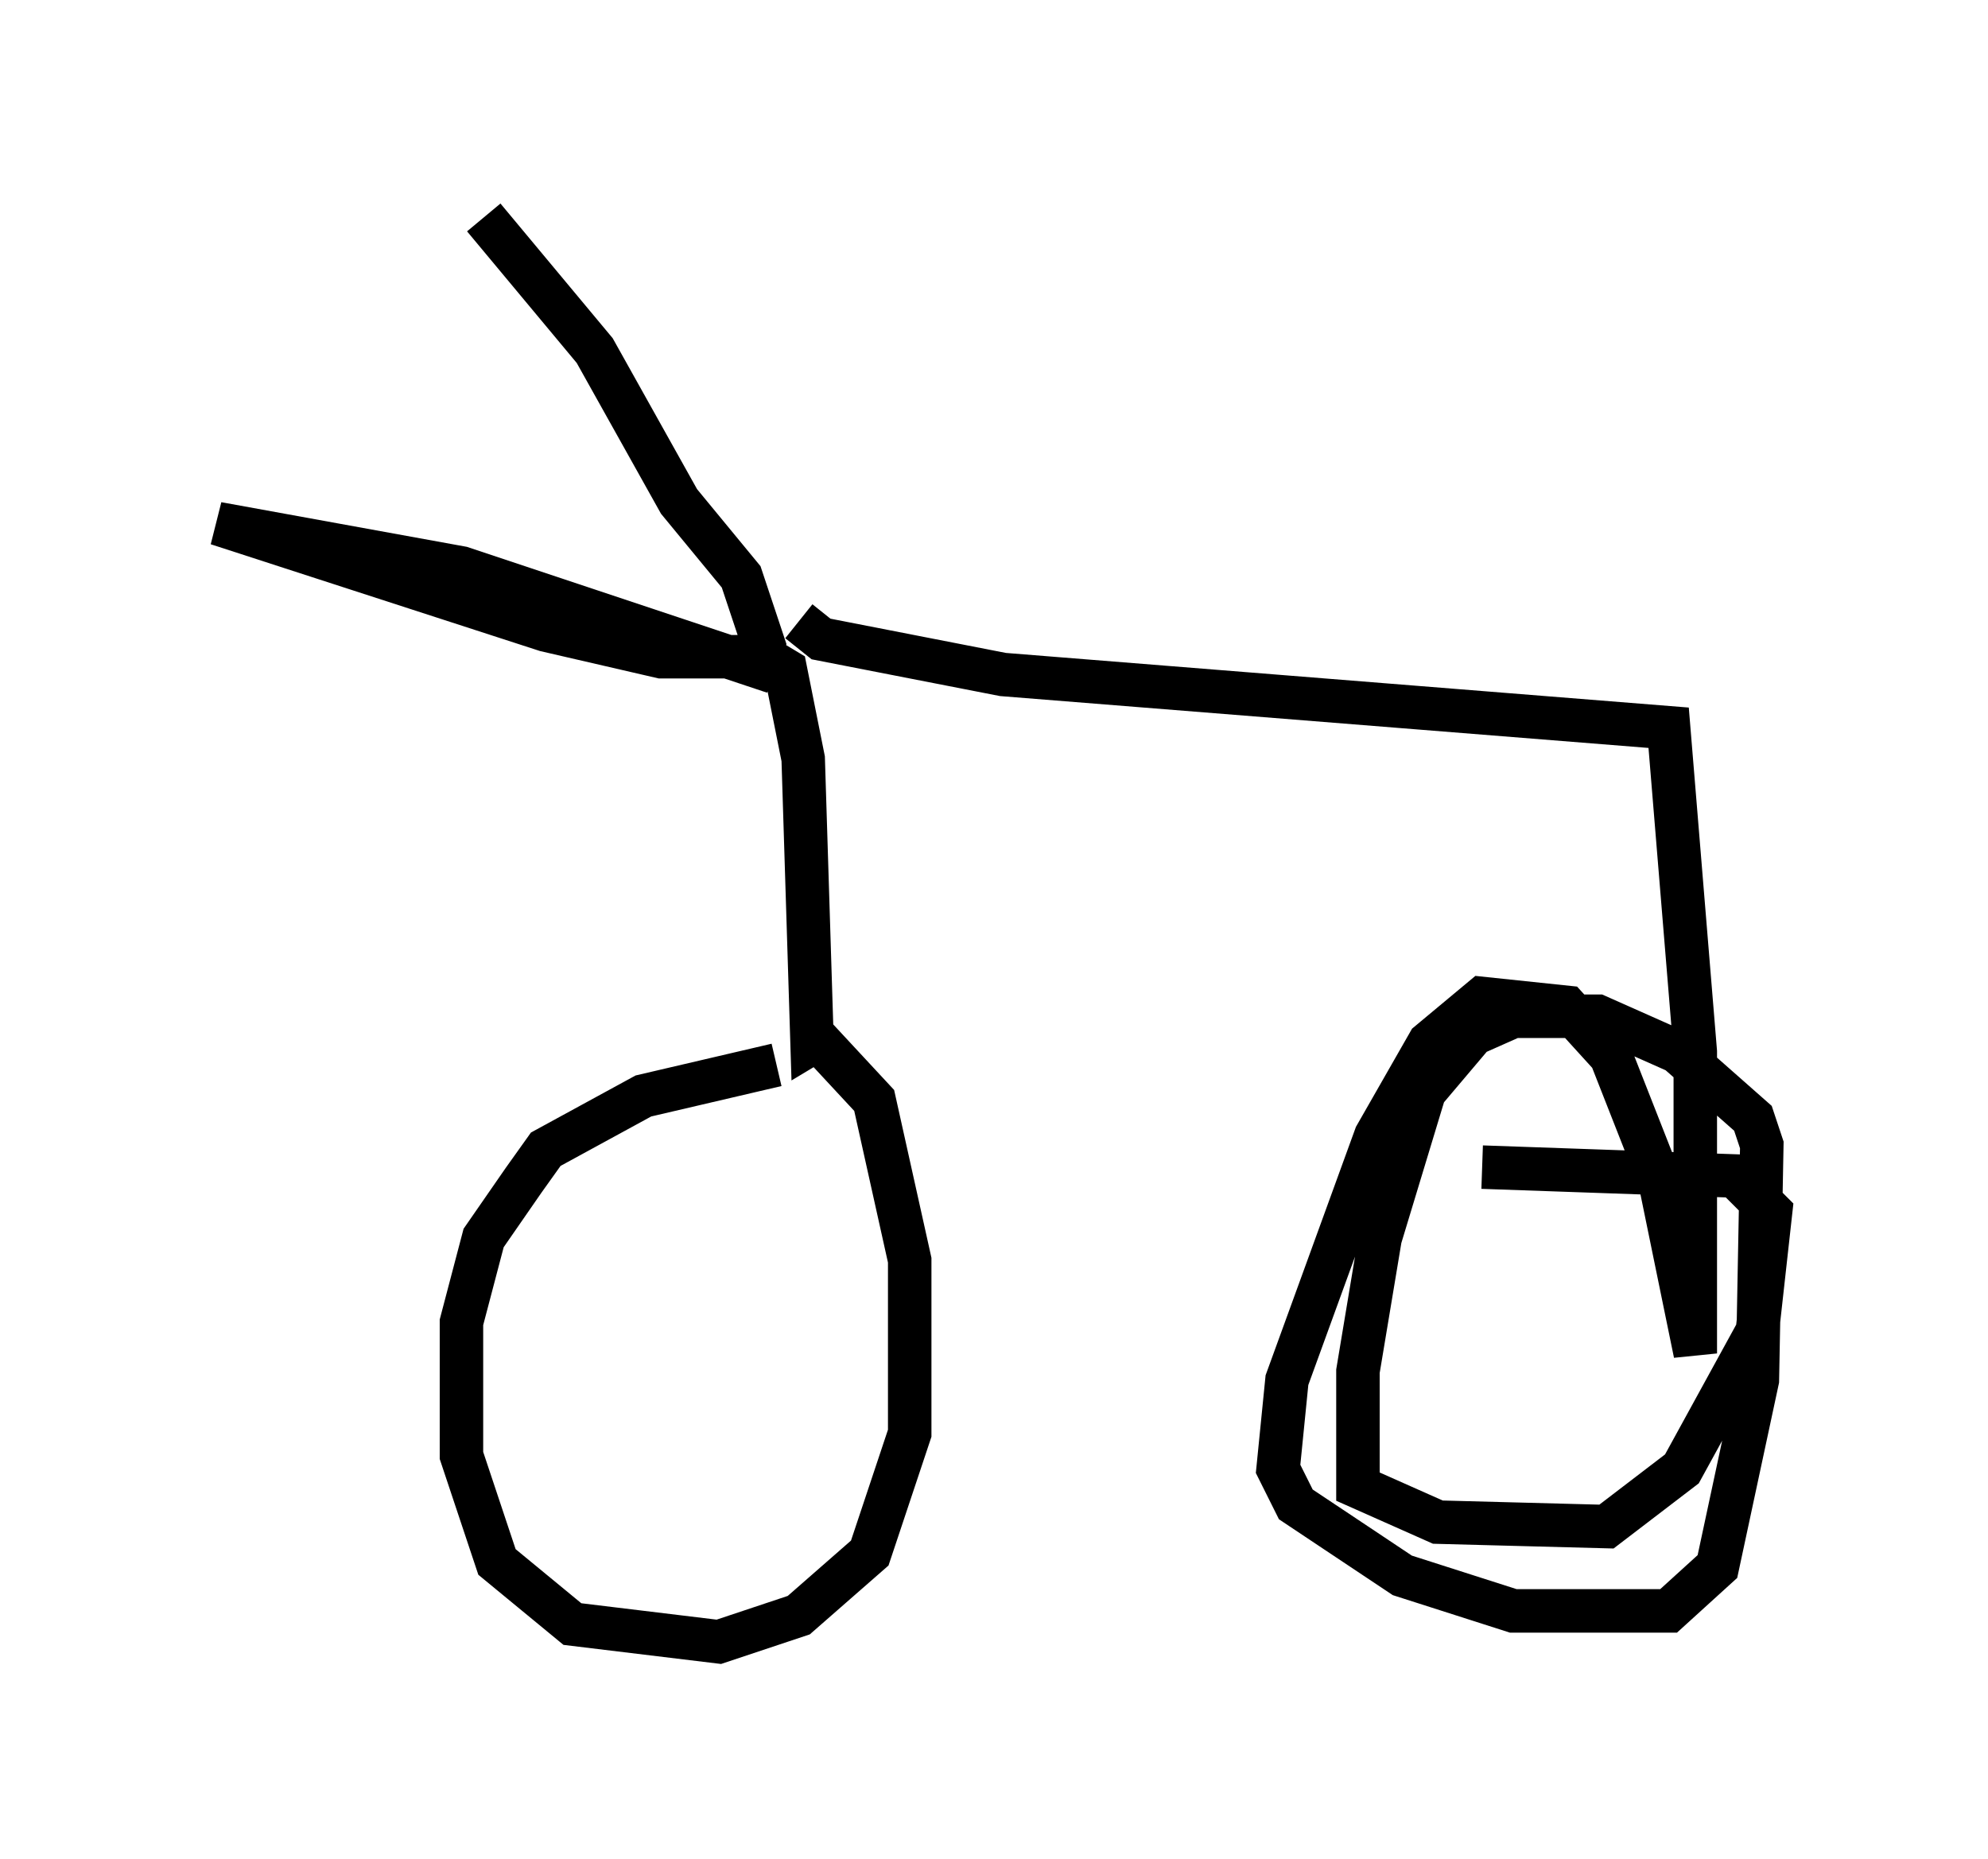 <?xml version="1.0" encoding="utf-8" ?>
<svg baseProfile="full" height="42.769" version="1.1" width="45.73" xmlns="http://www.w3.org/2000/svg" xmlns:ev="http://www.w3.org/2001/xml-events" xmlns:xlink="http://www.w3.org/1999/xlink"><defs /><rect fill="white" height="42.769" width="45.73" x="0" y="0" /><path d="M19.292, 24.804 m-1.429, -0.306 l-3.063, 0.715 -2.246, 1.225 l-0.51, 0.715 -0.919, 1.327 l-0.51, 1.94 0.0, 3.063 l0.817, 2.45 1.735, 1.429 l3.369, 0.408 1.838, -0.613 l1.633, -1.429 0.919, -2.756 l0.0, -3.981 -0.817, -3.675 l-1.327, -1.429 m0.408, -0.204 l-0.51, 0.306 -0.204, -6.533 l-0.408, -2.042 -0.51, -0.306 l-2.348, 0.0 -2.654, -0.613 l-7.554, -2.45 5.615, 1.021 l6.738, 2.246 0.204, -0.51 l-0.51, -1.531 -1.429, -1.735 l-1.94, -3.471 -2.552, -3.063 m7.248, 9.29 l0.51, 0.408 4.185, 0.817 l15.313, 1.225 0.613, 7.452 l0.0, 6.942 -0.817, -3.981 l-1.123, -2.858 -1.021, -1.123 l-1.94, -0.204 -1.225, 1.021 l-1.225, 2.144 -2.042, 5.615 l-0.204, 2.042 0.408, 0.817 l2.45, 1.633 2.552, 0.817 l3.573, 0.0 1.123, -1.021 l0.919, -4.288 0.102, -5.41 l-0.204, -0.613 -1.735, -1.531 l-1.838, -0.817 -1.94, 0.0 l-0.919, 0.408 -1.123, 1.327 l-1.021, 3.369 -0.51, 3.063 l0.0, 2.654 1.838, 0.817 l3.879, 0.102 1.735, -1.327 l1.735, -3.165 0.306, -2.756 l-0.817, -0.817 -5.819, -0.204 " fill="none" stroke="black" stroke-width="1" /></svg>